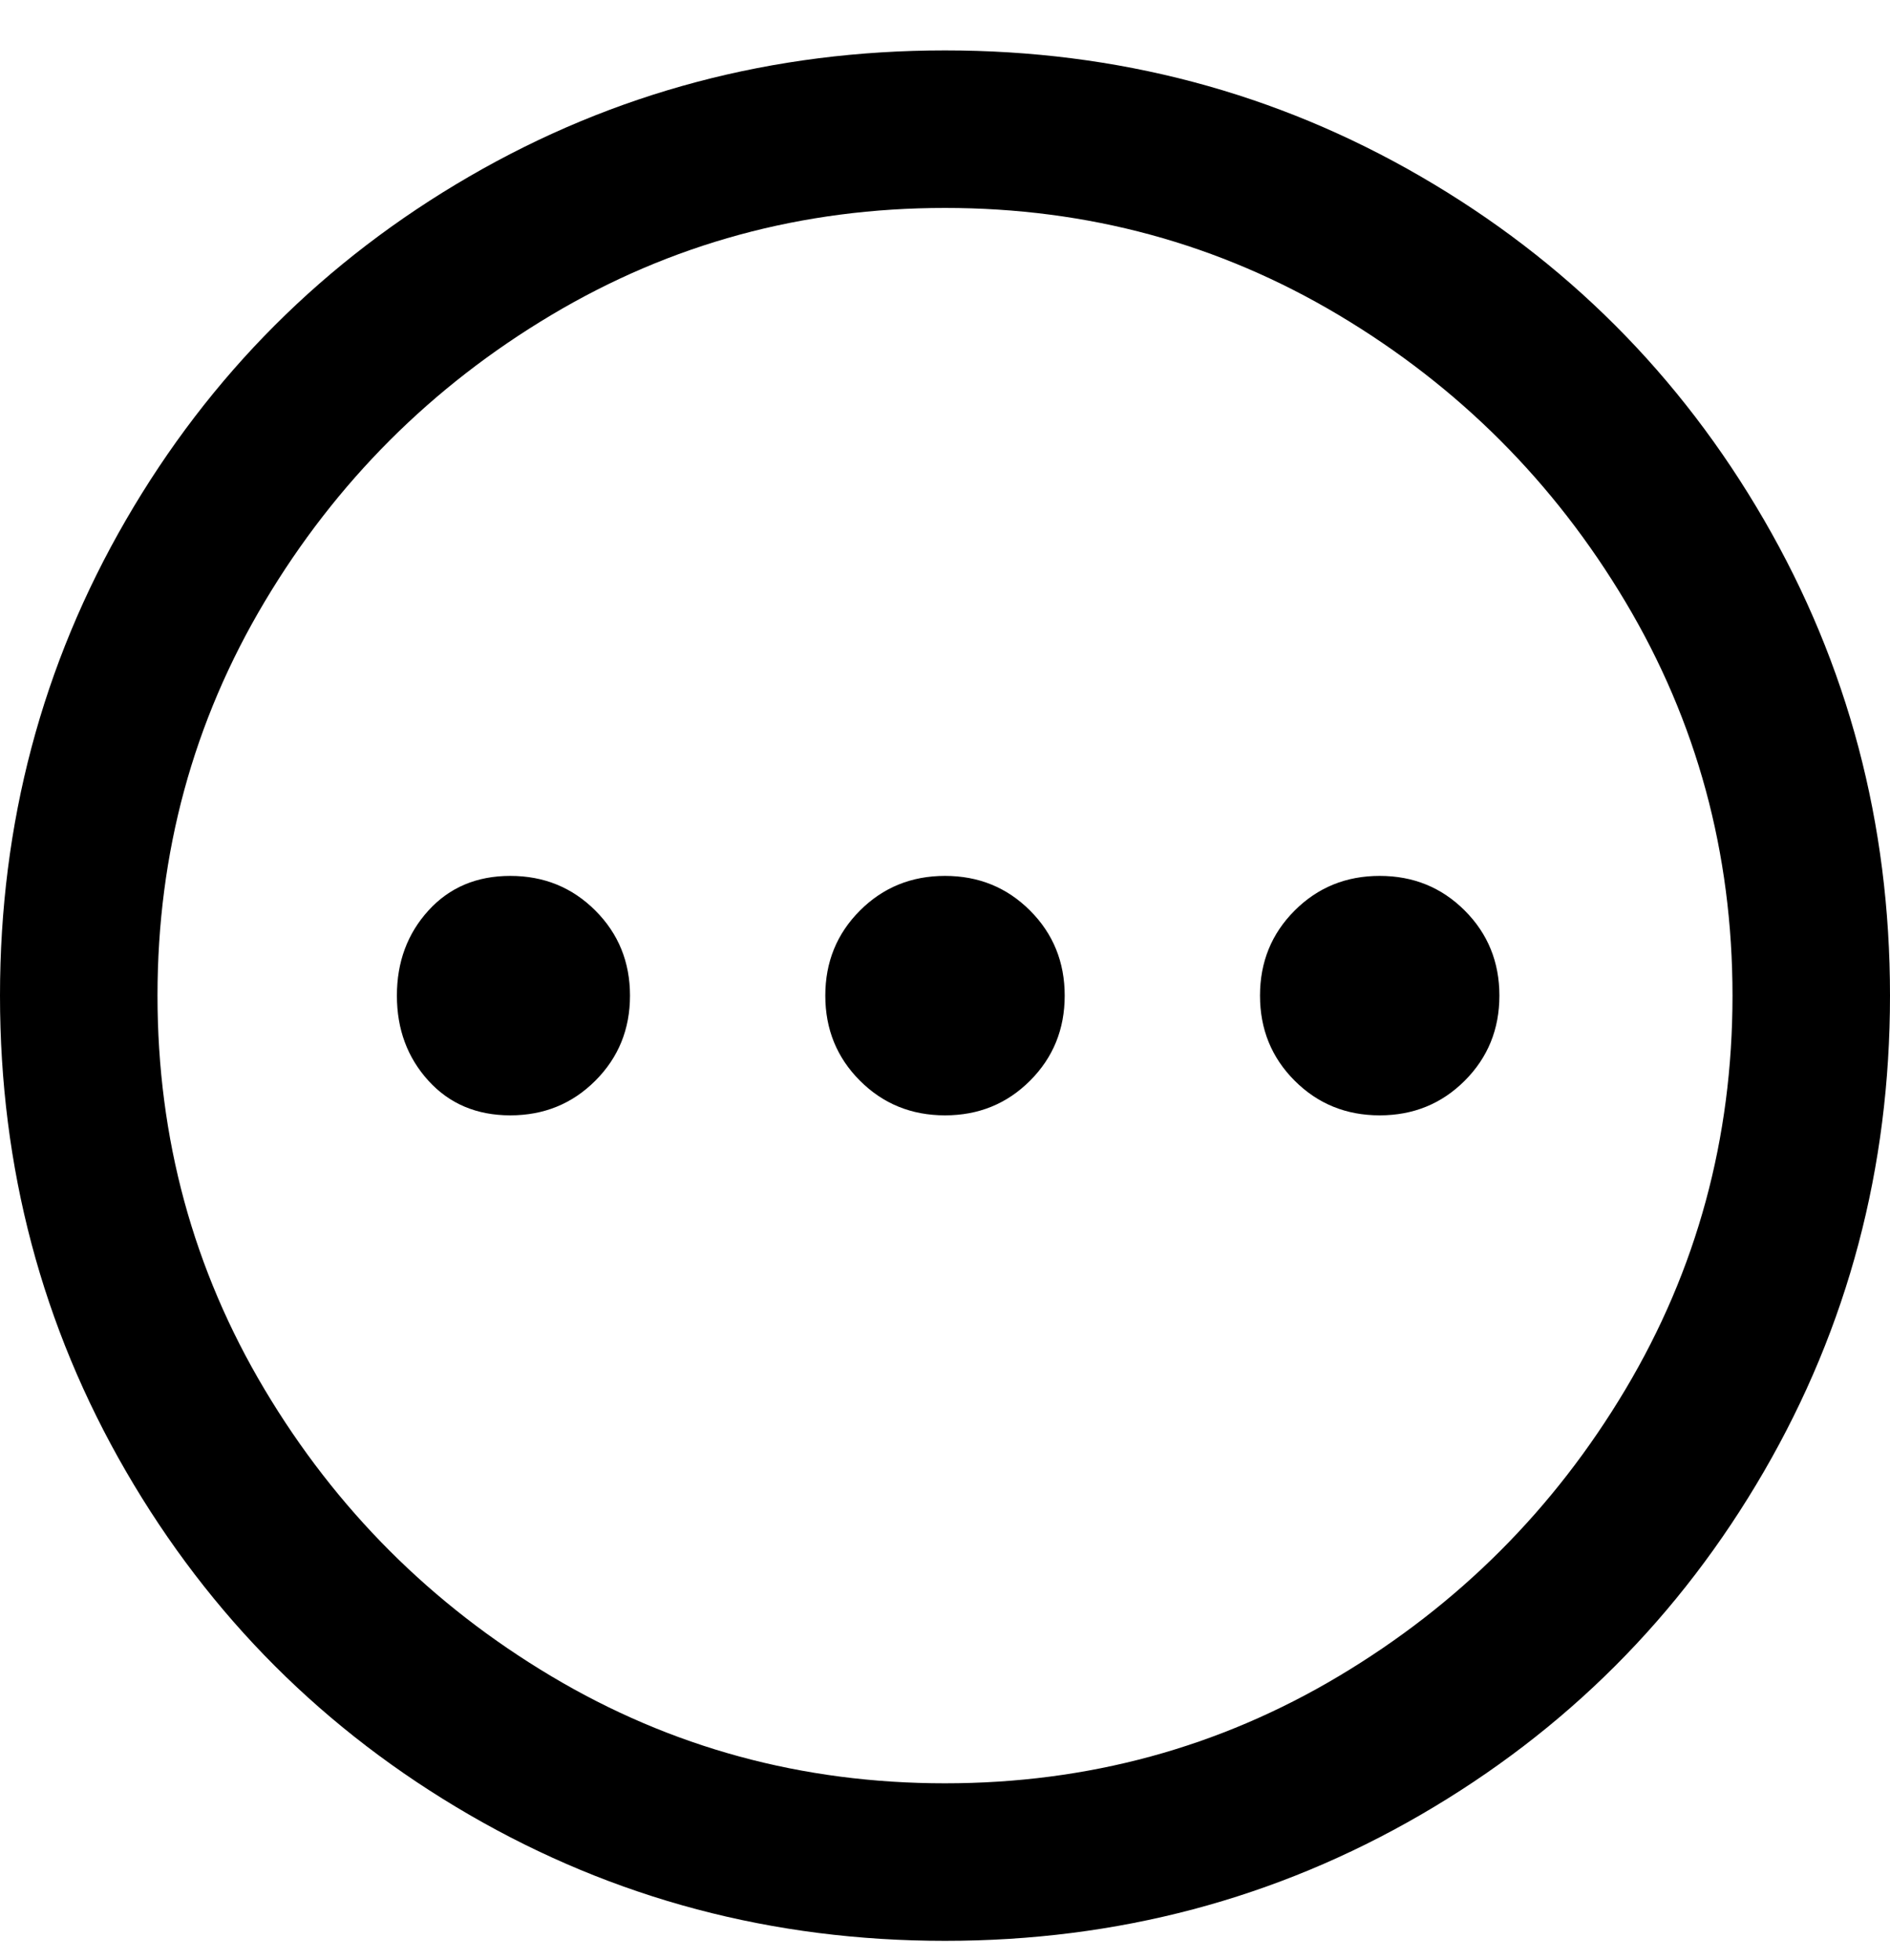 <svg viewBox="0 0 300 311" xmlns="http://www.w3.org/2000/svg"><path d="M150 8q-41 0-75.5 20T20 82.5Q0 117 0 158t20 75.5Q40 268 74.5 288t75.5 20q41 0 75.5-20t54.5-54.5q20-34.5 20-75.5t-20-75.5Q260 48 225.5 28T150 8zm0 275q-34 0-62.5-17T42 220.5Q25 192 25 158t17-62.5Q59 67 87.5 50T150 33q34 0 62.5 17T258 95.5q17 28.5 17 62.5t-17 62.5Q241 249 212.5 266T150 283zm-50-125q0 8-5.5 13.5T81 177q-8 0-13-5.5T63 158q0-8 5-13.5t13-5.5q8 0 13.5 5.5T100 158zm138 0q0 8-5.5 13.5T219 177q-8 0-13.5-5.5T200 158q0-8 5.5-13.5T219 139q8 0 13.5 5.5T238 158zm-69 0q0 8-5.5 13.5T150 177q-8 0-13.5-5.5T131 158q0-8 5.5-13.5T150 139q8 0 13.5 5.5T169 158z"/></svg>